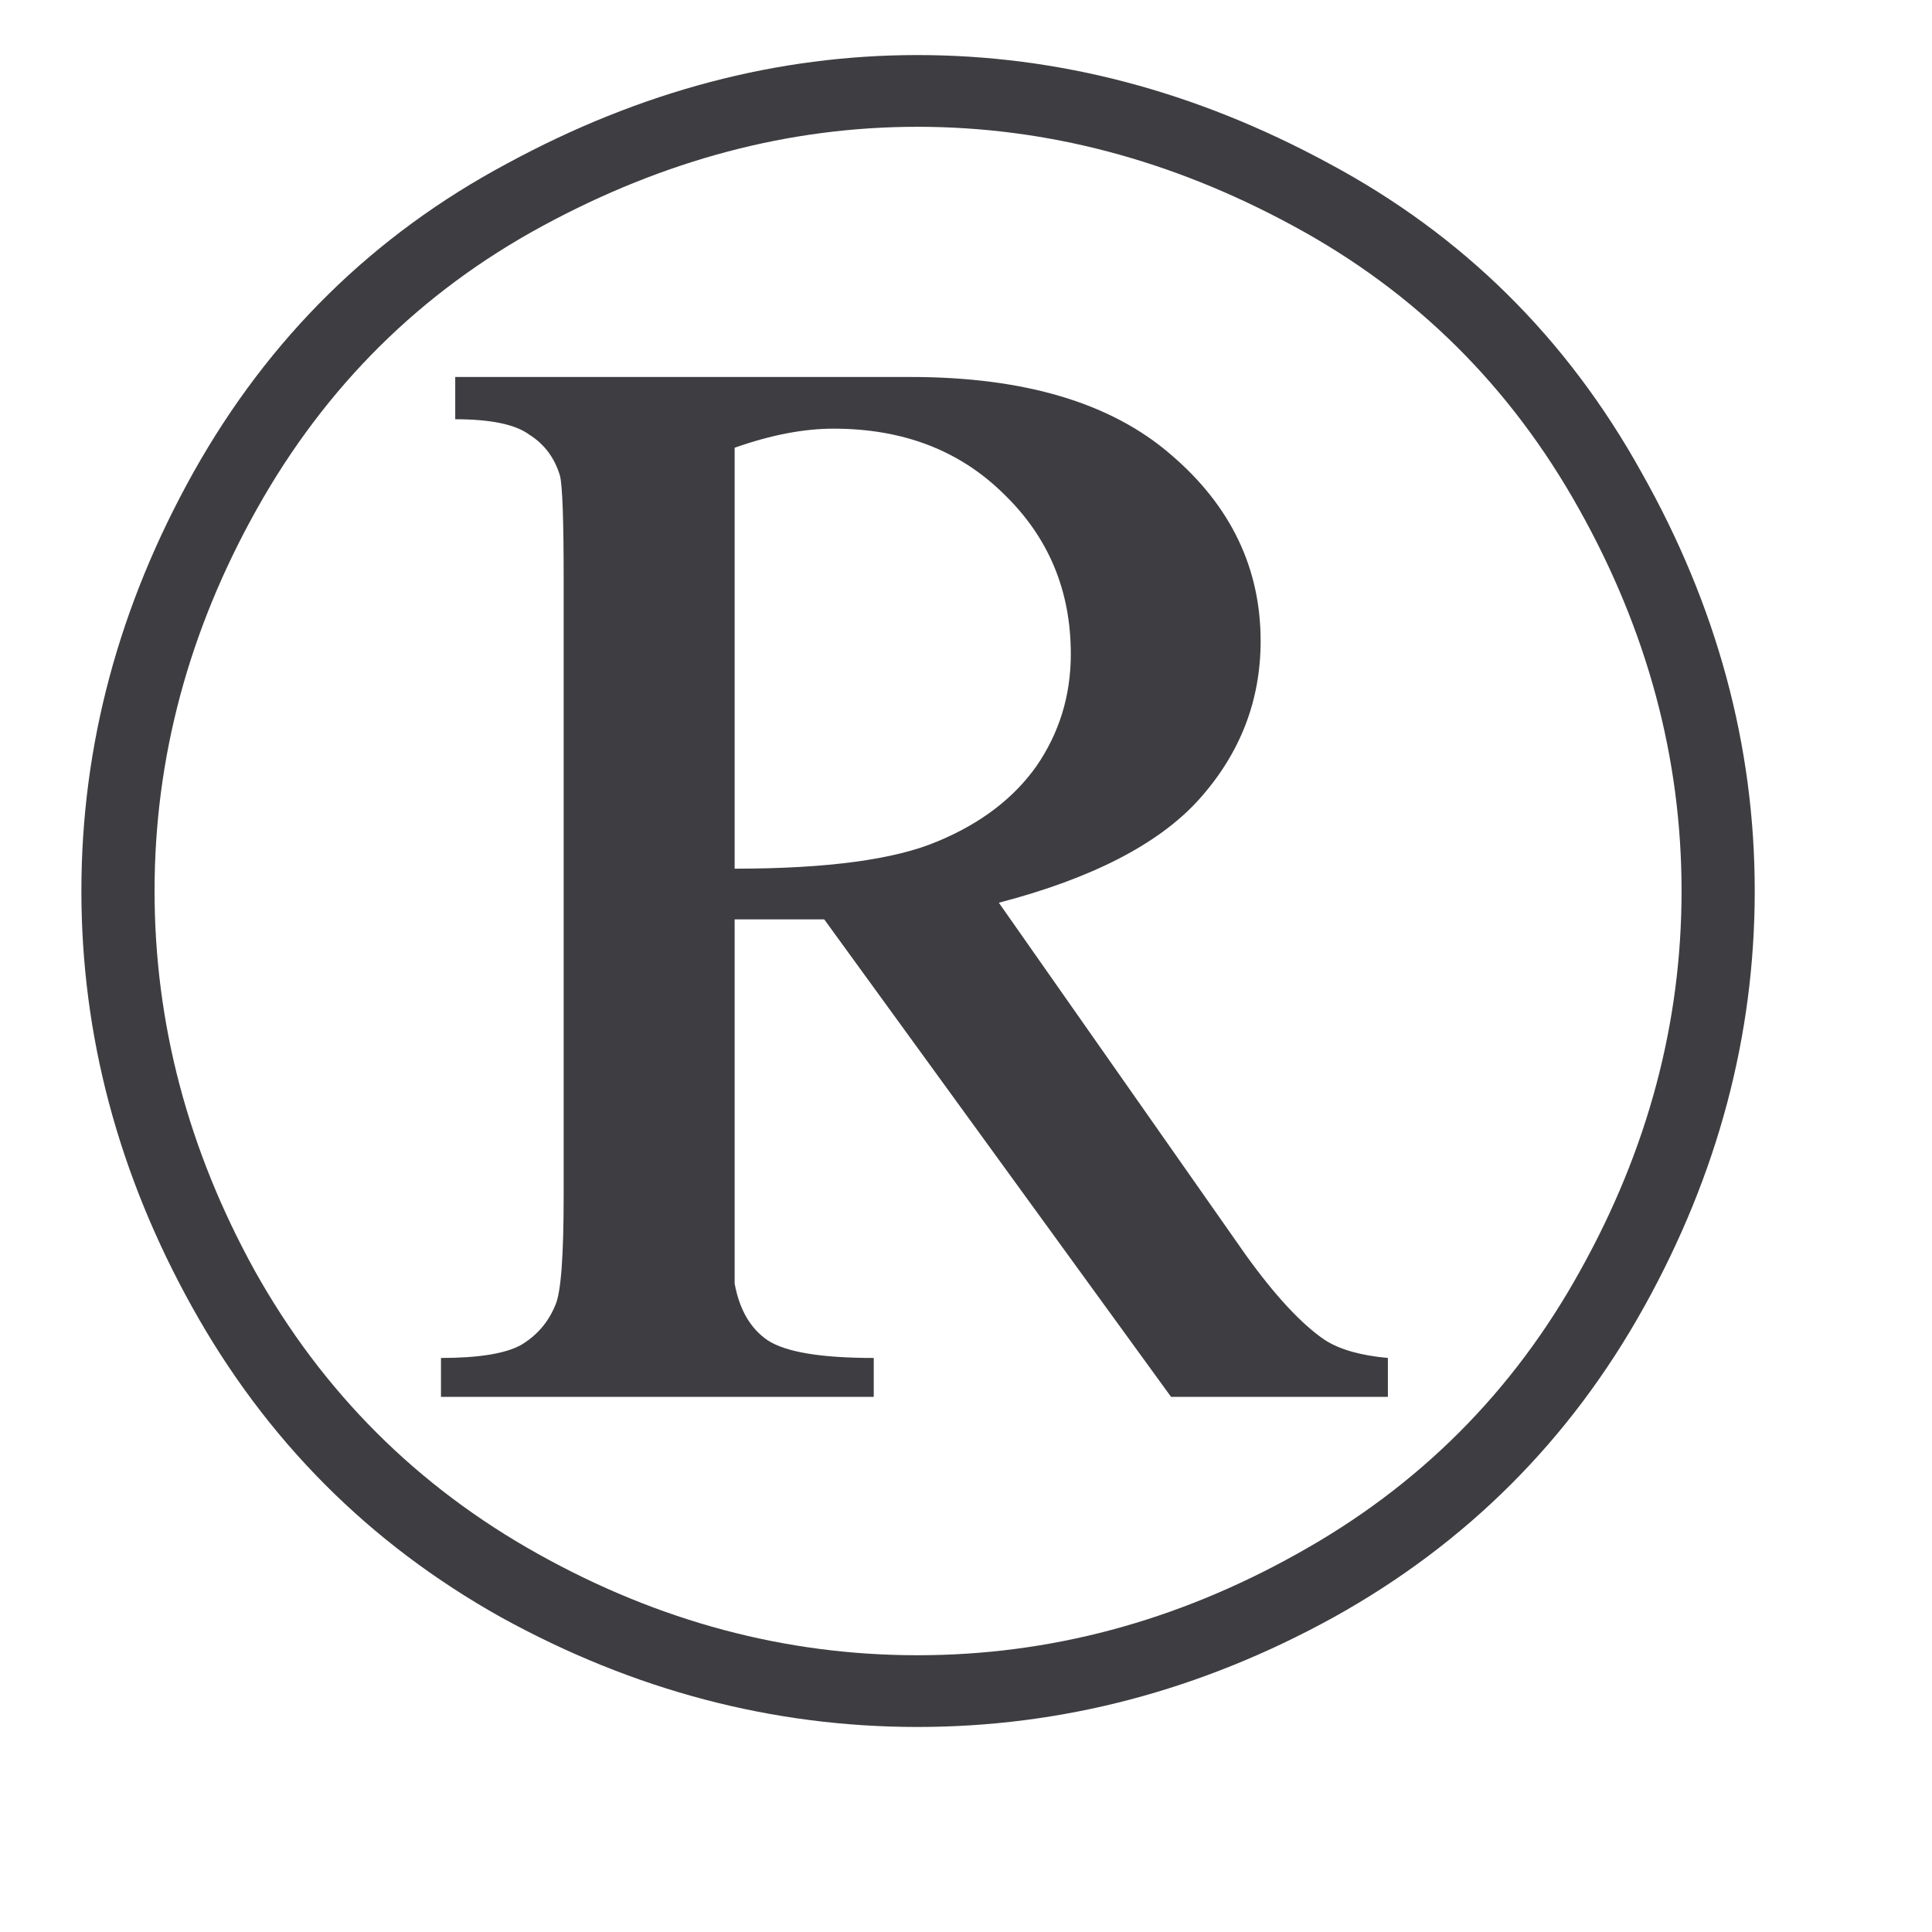 <svg width="8" height="8" viewBox="0 0 8 8" fill="none" xmlns="http://www.w3.org/2000/svg">
<path d="M3.799 0.228C4.382 0.228 4.95 0.377 5.503 0.677C6.056 0.973 6.488 1.399 6.797 1.956C7.109 2.509 7.266 3.087 7.266 3.689C7.266 4.288 7.113 4.863 6.807 5.413C6.501 5.963 6.073 6.391 5.522 6.697C4.972 7 4.398 7.151 3.799 7.151C3.2 7.151 2.625 7 2.075 6.697C1.528 6.391 1.102 5.963 0.796 5.413C0.49 4.863 0.337 4.288 0.337 3.689C0.337 3.087 0.492 2.509 0.801 1.956C1.113 1.399 1.546 0.973 2.1 0.677C2.653 0.377 3.219 0.228 3.799 0.228ZM3.799 0.525C3.268 0.525 2.751 0.662 2.246 0.936C1.742 1.209 1.348 1.6 1.064 2.107C0.781 2.612 0.64 3.139 0.64 3.689C0.64 4.236 0.778 4.76 1.055 5.262C1.335 5.763 1.725 6.154 2.227 6.434C2.728 6.714 3.252 6.854 3.799 6.854C4.346 6.854 4.87 6.714 5.371 6.434C5.876 6.154 6.266 5.763 6.543 5.262C6.823 4.76 6.963 4.236 6.963 3.689C6.963 3.139 6.821 2.612 6.538 2.107C6.255 1.6 5.861 1.209 5.356 0.936C4.852 0.662 4.333 0.525 3.799 0.525ZM1.885 1.561H3.77C4.242 1.561 4.601 1.668 4.849 1.883C5.096 2.094 5.22 2.352 5.22 2.654C5.22 2.902 5.135 3.12 4.966 3.309C4.8 3.494 4.523 3.637 4.136 3.738L5.156 5.193C5.28 5.366 5.391 5.485 5.488 5.55C5.55 5.589 5.636 5.613 5.747 5.623V5.784H4.849L3.413 3.807H3.042V5.315C3.062 5.423 3.107 5.501 3.179 5.55C3.254 5.599 3.4 5.623 3.618 5.623V5.784H1.826V5.623C1.982 5.623 2.093 5.605 2.158 5.569C2.223 5.53 2.271 5.475 2.3 5.403C2.323 5.351 2.334 5.2 2.334 4.949V2.396C2.334 2.155 2.329 2.013 2.319 1.971C2.297 1.896 2.254 1.839 2.192 1.8C2.134 1.757 2.031 1.736 1.885 1.736V1.561ZM3.042 3.597C3.426 3.597 3.706 3.559 3.882 3.484C4.061 3.41 4.198 3.305 4.292 3.172C4.386 3.035 4.434 2.881 4.434 2.708C4.434 2.444 4.341 2.223 4.155 2.044C3.973 1.865 3.739 1.775 3.452 1.775C3.328 1.775 3.192 1.801 3.042 1.854V3.597Z" fill="#3E3E42"/>
</svg>
